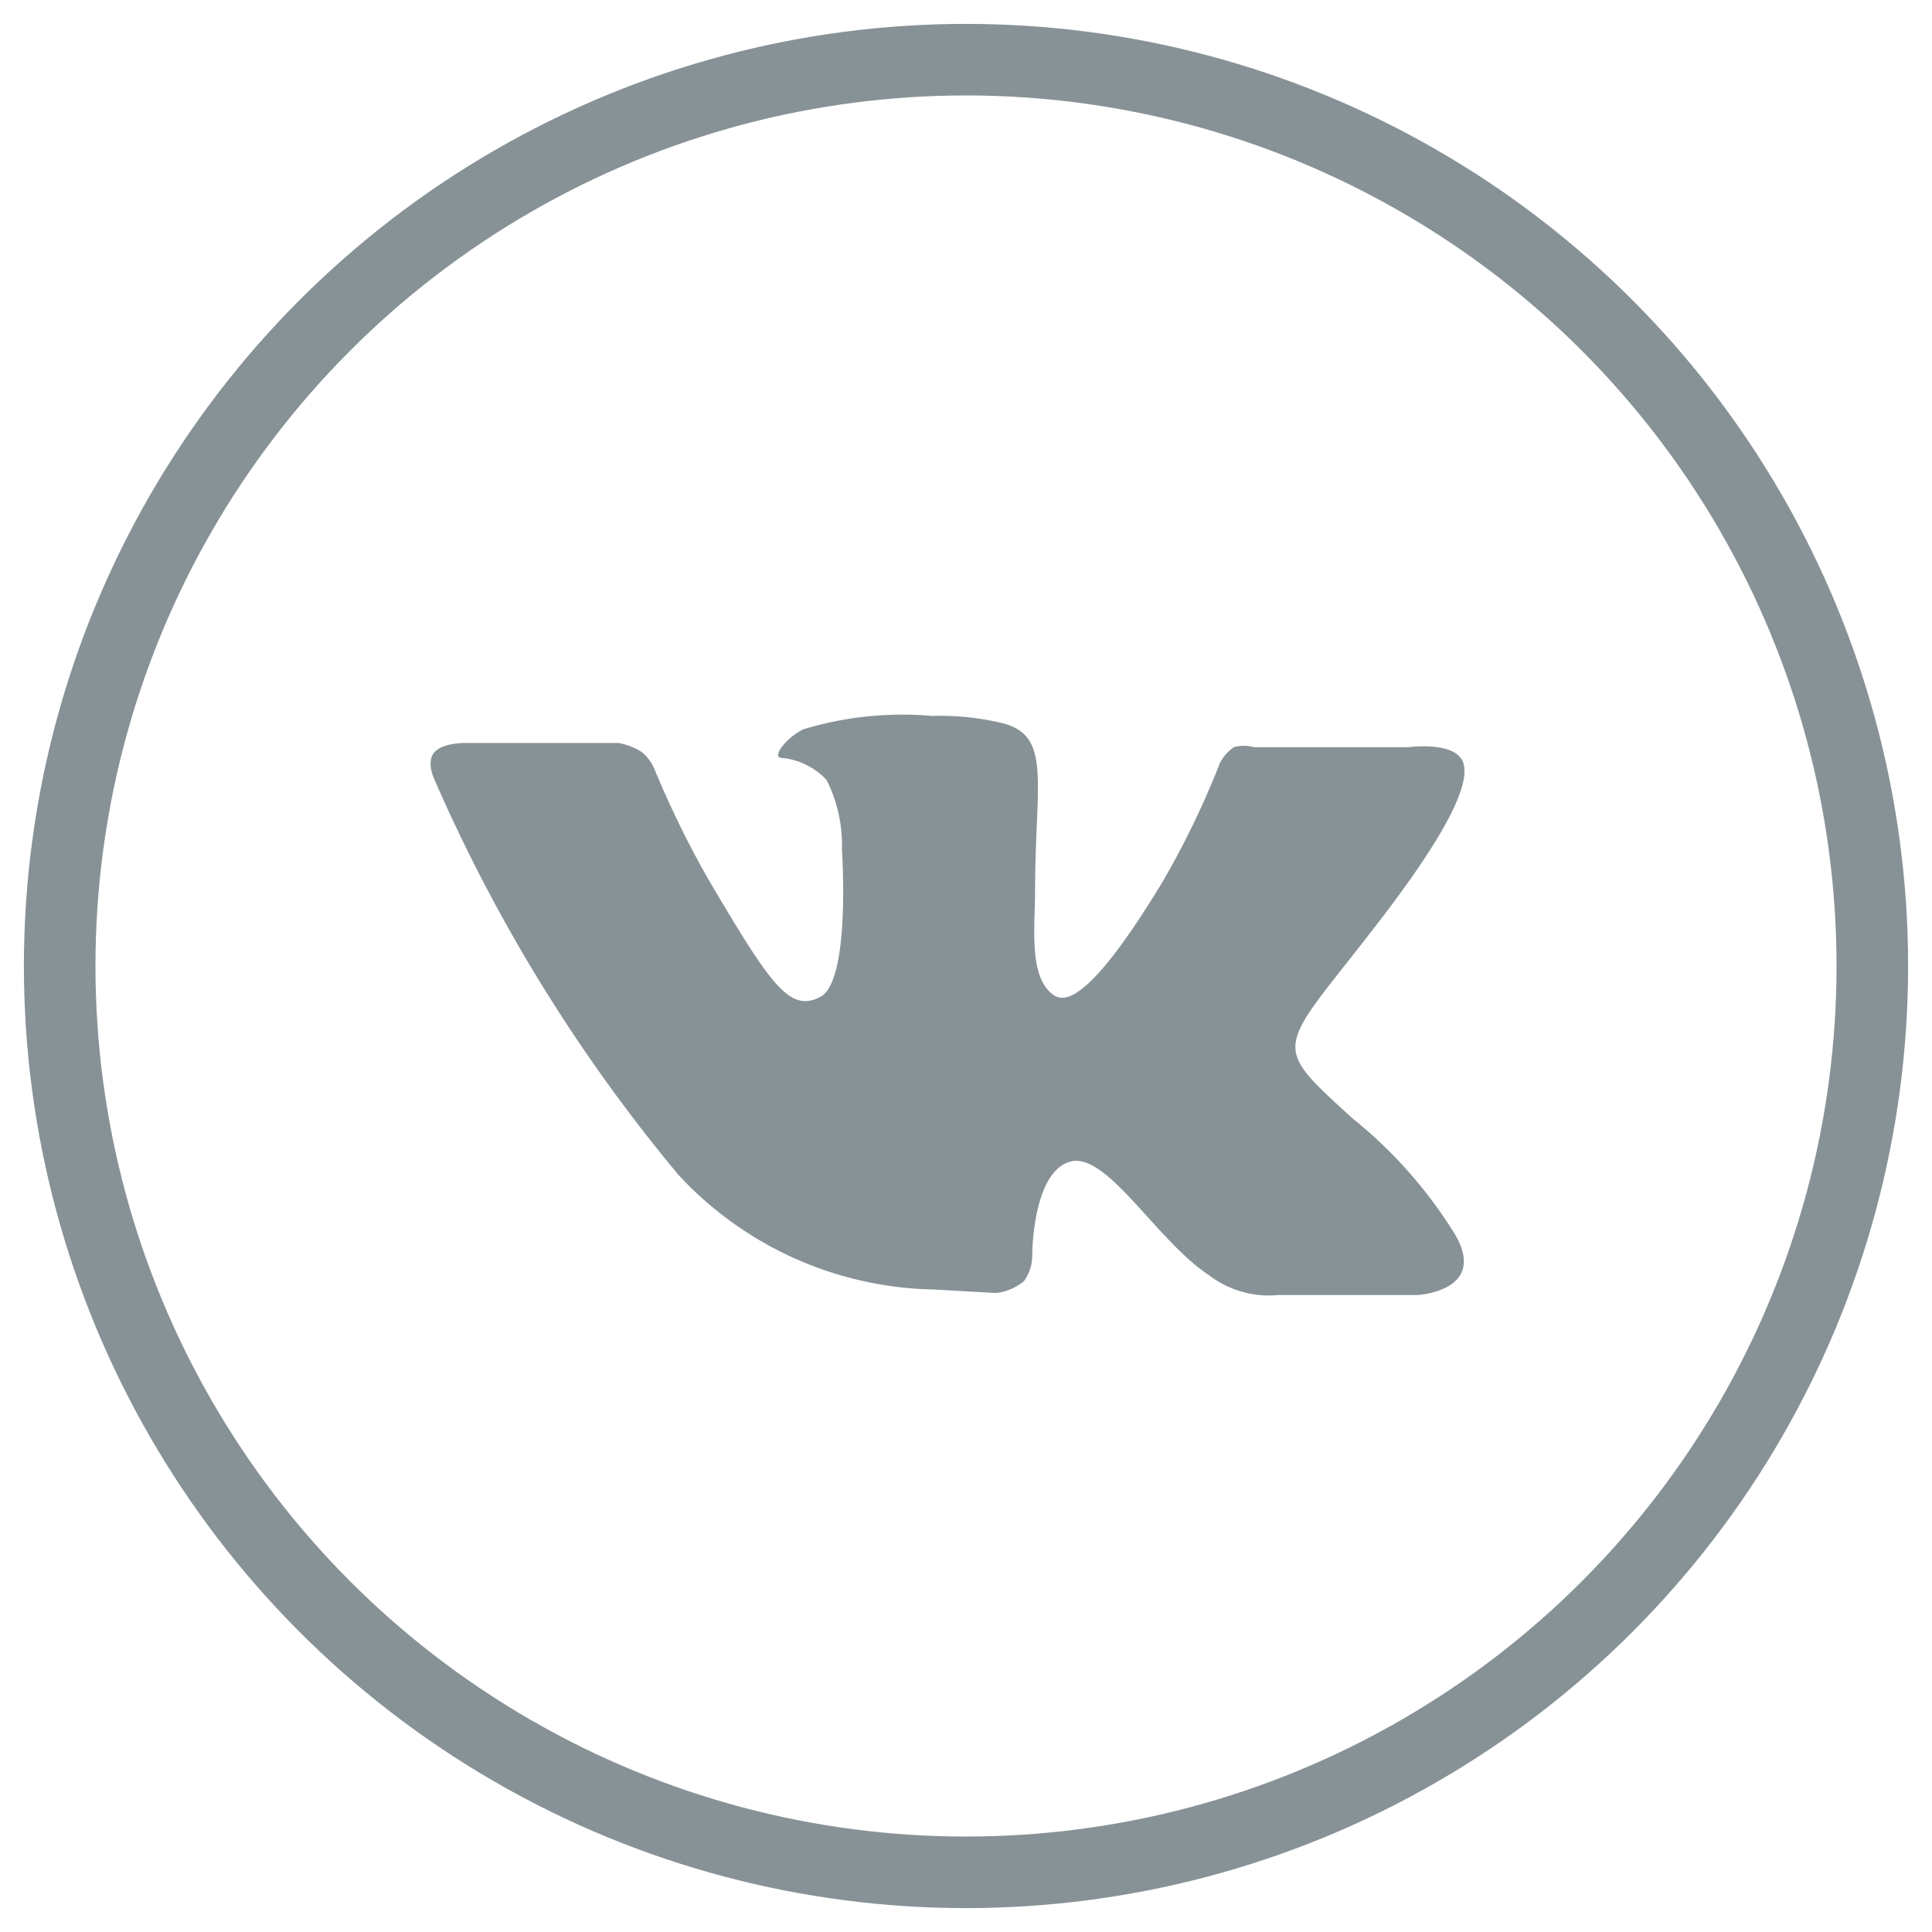<svg width="27" height="27" xmlns="http://www.w3.org/2000/svg"><circle stroke="#879296" fill="none" cx="13.5" cy="13.5" r="12.666"/><path fill="#879296" d="M13.92 18.07a.748.748 0 00.39-.166.618.618 0 00.116-.37s0-1.13.516-1.296c.517-.165 1.208 1.09 1.95 1.58.276.213.624.314.973.28h1.95s.973-.057.525-.837a6.338 6.338 0 00-1.432-1.626c-1.208-1.1-1.043-.916.41-2.816.886-1.16 1.236-1.86 1.13-2.163-.108-.302-.76-.214-.76-.214h-2.164a.52.52 0 00-.282 0 .604.604 0 00-.195.225 11.96 11.96 0 01-.8 1.656c-.973 1.61-1.344 1.697-1.51 1.59-.37-.234-.272-.975-.272-1.433 0-1.56.243-2.202-.468-2.377a3.762 3.762 0 00-.974-.098 4.768 4.768 0 00-1.793.186c-.243.116-.438.38-.32.4.245.018.474.13.642.31.152.303.225.638.214.975 0 0 .127 1.832-.302 2.056-.43.223-.692-.167-1.55-1.618-.29-.506-.547-1.03-.77-1.57a.614.614 0 00-.174-.233.88.88 0 00-.332-.128H6.485s-.312 0-.42.137c-.106.135 0 .36 0 .36.87 2 2.022 3.868 3.42 5.543a4.987 4.987 0 003.567 1.598z"/></svg>